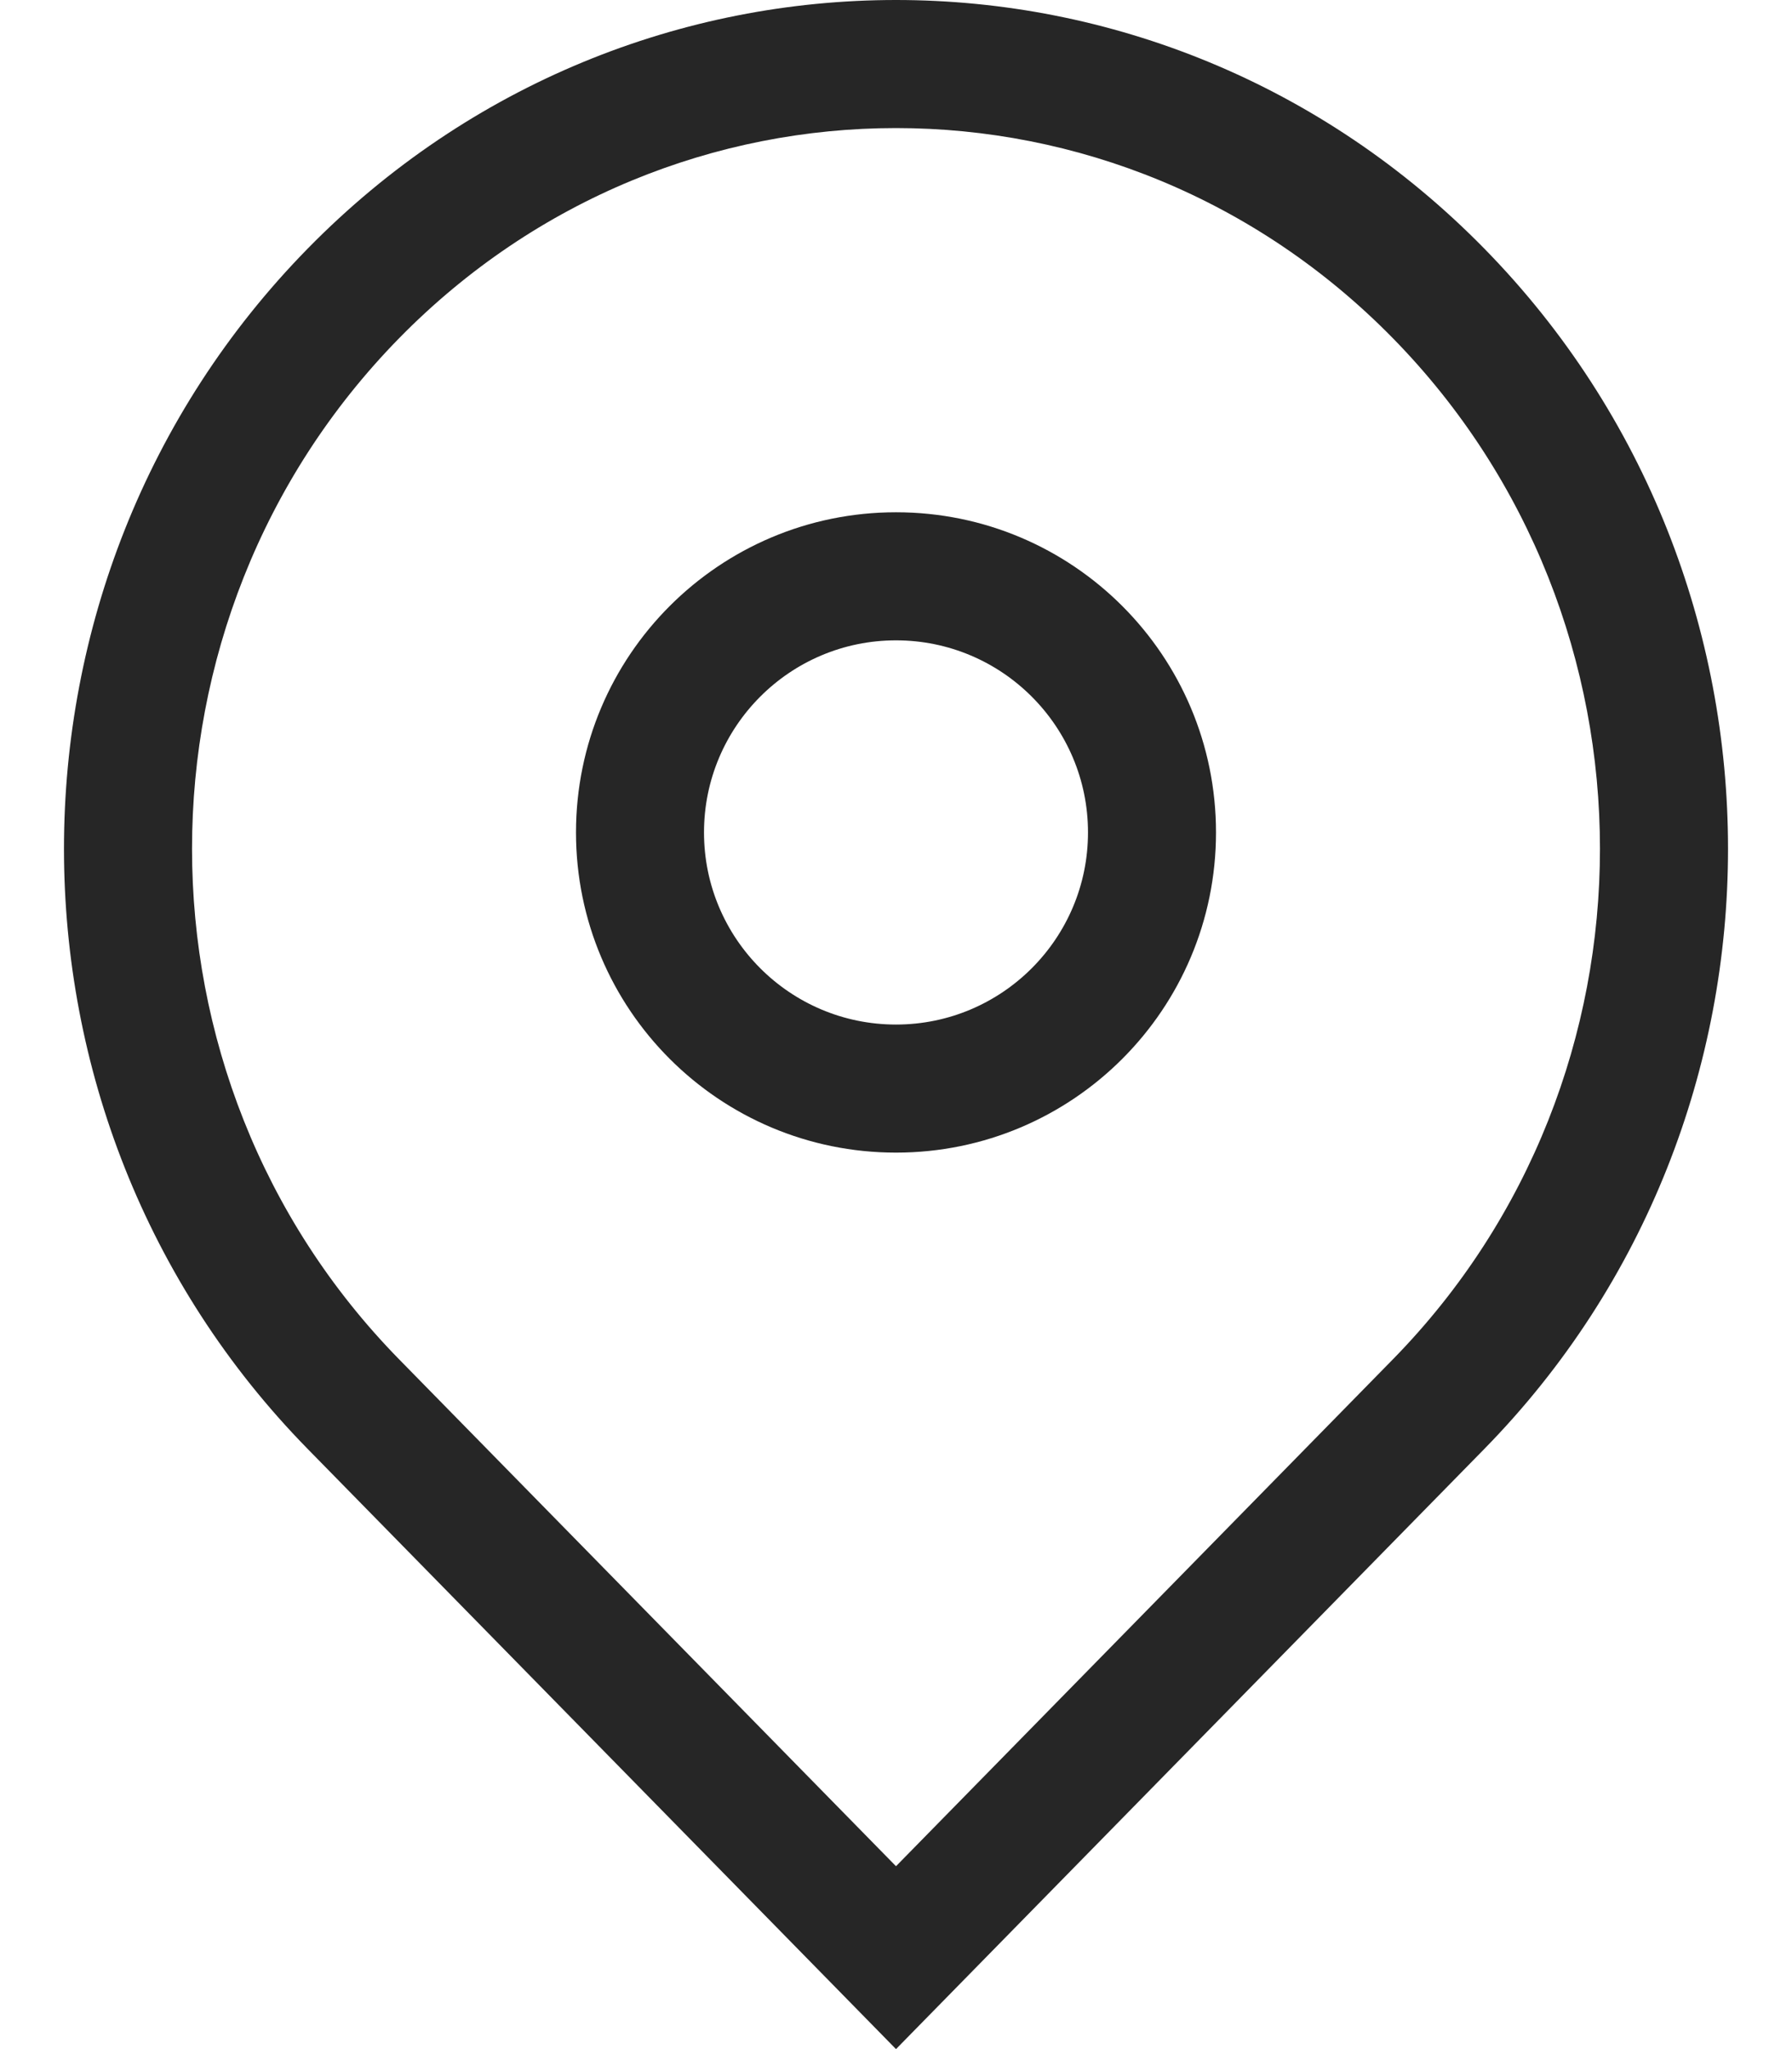 <svg width="14" height="16" viewBox="0 0 14 16" version="1.1" xmlns="http://www.w3.org/2000/svg" xmlns:xlink="http://www.w3.org/1999/xlink">
<title>location</title>
<desc>Created using Figma</desc>
<g id="Canvas" transform="translate(-978 474)">
<rect x="978" y="-474" width="14" height="16" fill="#F2F2F2"/>
<clipPath id="clip-0" clip-rule="evenodd">
<path d="M 742 -502L 1510 -502L 1510 2250L 742 2250L 742 -502Z" fill="#FFFFFF"/>
</clipPath>
<g id="Stores / Tablet" clip-path="url(#clip-0)">
<g id="header">
<g id="Rectangle 5" filter="url(#filter0_d)">
<use xlink:href="#path0_fill" transform="translate(742 -502)" fill="#FFFFFF"/>
</g>
<g id="location">
<g id="Rectangle 8 Copy">
<mask id="mask0_outline_ins">
<use xlink:href="#path1_fill" fill="white" transform="translate(967 -486)"/>
</mask>
<g mask="url(#mask0_outline_ins)">
<use xlink:href="#path2_stroke_2x" transform="translate(967 -486)" fill="#E0E0E0"/>
</g>
</g>
<g id="location">
<g id="Combined-Shape">
<use xlink:href="#path3_stroke" transform="translate(979 -473.5)" fill="#262626"/>
</g>
<g id="Oval-3">
<use xlink:href="#path4_stroke" transform="translate(983 -469.5)" fill="#262626"/>
</g>
</g>
</g>
</g>
</g>
</g>
<defs>
<filter id="filter0_d" filterUnits="userSpaceOnUse" x="726" y="-518" width="800" height="104" color-interpolation-filters="sRGB">
<feFlood flood-opacity="0" result="BackgroundImageFix"/>
<feColorMatrix in="SourceAlpha" type="matrix" values="0 0 0 0 0 0 0 0 0 0 0 0 0 0 0 0 0 0 255 0"/>
<feOffset dx="0" dy="0"/>
<feGaussianBlur stdDeviation="8"/>
<feColorMatrix type="matrix" values="0 0 0 0 0.149 0 0 0 0 0.149 0 0 0 0 0.149 0 0 0 0.16 0"/>
<feBlend mode="normal" in2="BackgroundImageFix" result="effect1_dropShadow"/>
<feBlend mode="normal" in="SourceGraphic" in2="effect1_dropShadow" result="shape"/>
</filter>
<path id="path0_fill" fill-rule="evenodd" d="M 0 0L 768 0L 768 72L 0 72L 0 0Z"/>
<path id="path1_fill" fill-rule="evenodd" d="M 0 2C 0 0.895 0.895 0 2 0L 213 0C 214.105 0 215 0.895 215 2L 215 38C 215 39.105 214.105 40 213 40L 2 40C 0.895 40 0 39.105 0 38L 0 2Z"/>
<path id="path2_stroke_2x" d="M 2 1L 213 1L 213 -1L 2 -1L 2 1ZM 214 2L 214 38L 216 38L 216 2L 214 2ZM 213 39L 2 39L 2 41L 213 41L 213 39ZM 1 38L 1 2L -1 2L -1 38L 1 38ZM 2 39C 1.448 39 1 38.552 1 38L -1 38C -1 39.657 0.343 41 2 41L 2 39ZM 214 38C 214 38.552 213.552 39 213 39L 213 41C 214.657 41 216 39.657 216 38L 214 38ZM 213 1C 213.552 1 214 1.448 214 2L 216 2C 216 0.343 214.657 -1 213 -1L 213 1ZM 2 -1C 0.343 -1 -1 0.343 -1 2L 1 2C 1 1.448 1.448 1 2 1L 2 -1Z"/>
<path id="path3_stroke" d="M 6 14.786L 5.643 15.136L 6 15.5L 6.357 15.136L 6 14.786ZM 10.239 10.464L 10.596 10.814L 10.239 10.464ZM 10.239 1.791L 10.596 1.441L 10.239 1.791ZM 1.761 1.791L 1.404 1.441L 1.761 1.791ZM 1.761 10.464L 2.118 10.114L 1.761 10.464ZM 6.357 15.136L 10.596 10.814L 9.882 10.114L 5.643 14.436L 6.357 15.136ZM 10.596 10.814C 13.135 8.226 13.135 4.029 10.596 1.441L 9.882 2.141C 12.039 4.341 12.039 7.914 9.882 10.114L 10.596 10.814ZM 10.596 1.441C 8.058 -1.147 3.942 -1.147 1.404 1.441L 2.118 2.141C 4.264 -0.047 7.736 -0.047 9.882 2.141L 10.596 1.441ZM 1.404 1.441C -1.135 4.029 -1.135 8.226 1.404 10.814L 2.118 10.114C -0.039 7.914 -0.039 4.341 2.118 2.141L 1.404 1.441ZM 1.404 10.814L 5.643 15.136L 6.357 14.436L 2.118 10.114L 1.404 10.814Z"/>
<path id="path4_stroke" d="M 2 4.5C 3.381 4.5 4.5 3.381 4.5 2L 3.5 2C 3.5 2.828 2.828 3.5 2 3.5L 2 4.5ZM 4.5 2C 4.5 0.619 3.381 -0.5 2 -0.5L 2 0.5C 2.828 0.5 3.5 1.172 3.5 2L 4.5 2ZM 2 -0.5C 0.619 -0.5 -0.5 0.619 -0.5 2L 0.5 2C 0.5 1.172 1.172 0.5 2 0.5L 2 -0.5ZM -0.5 2C -0.5 3.381 0.619 4.5 2 4.5L 2 3.5C 1.172 3.5 0.5 2.828 0.5 2L -0.5 2Z"/>
</defs>
</svg>
